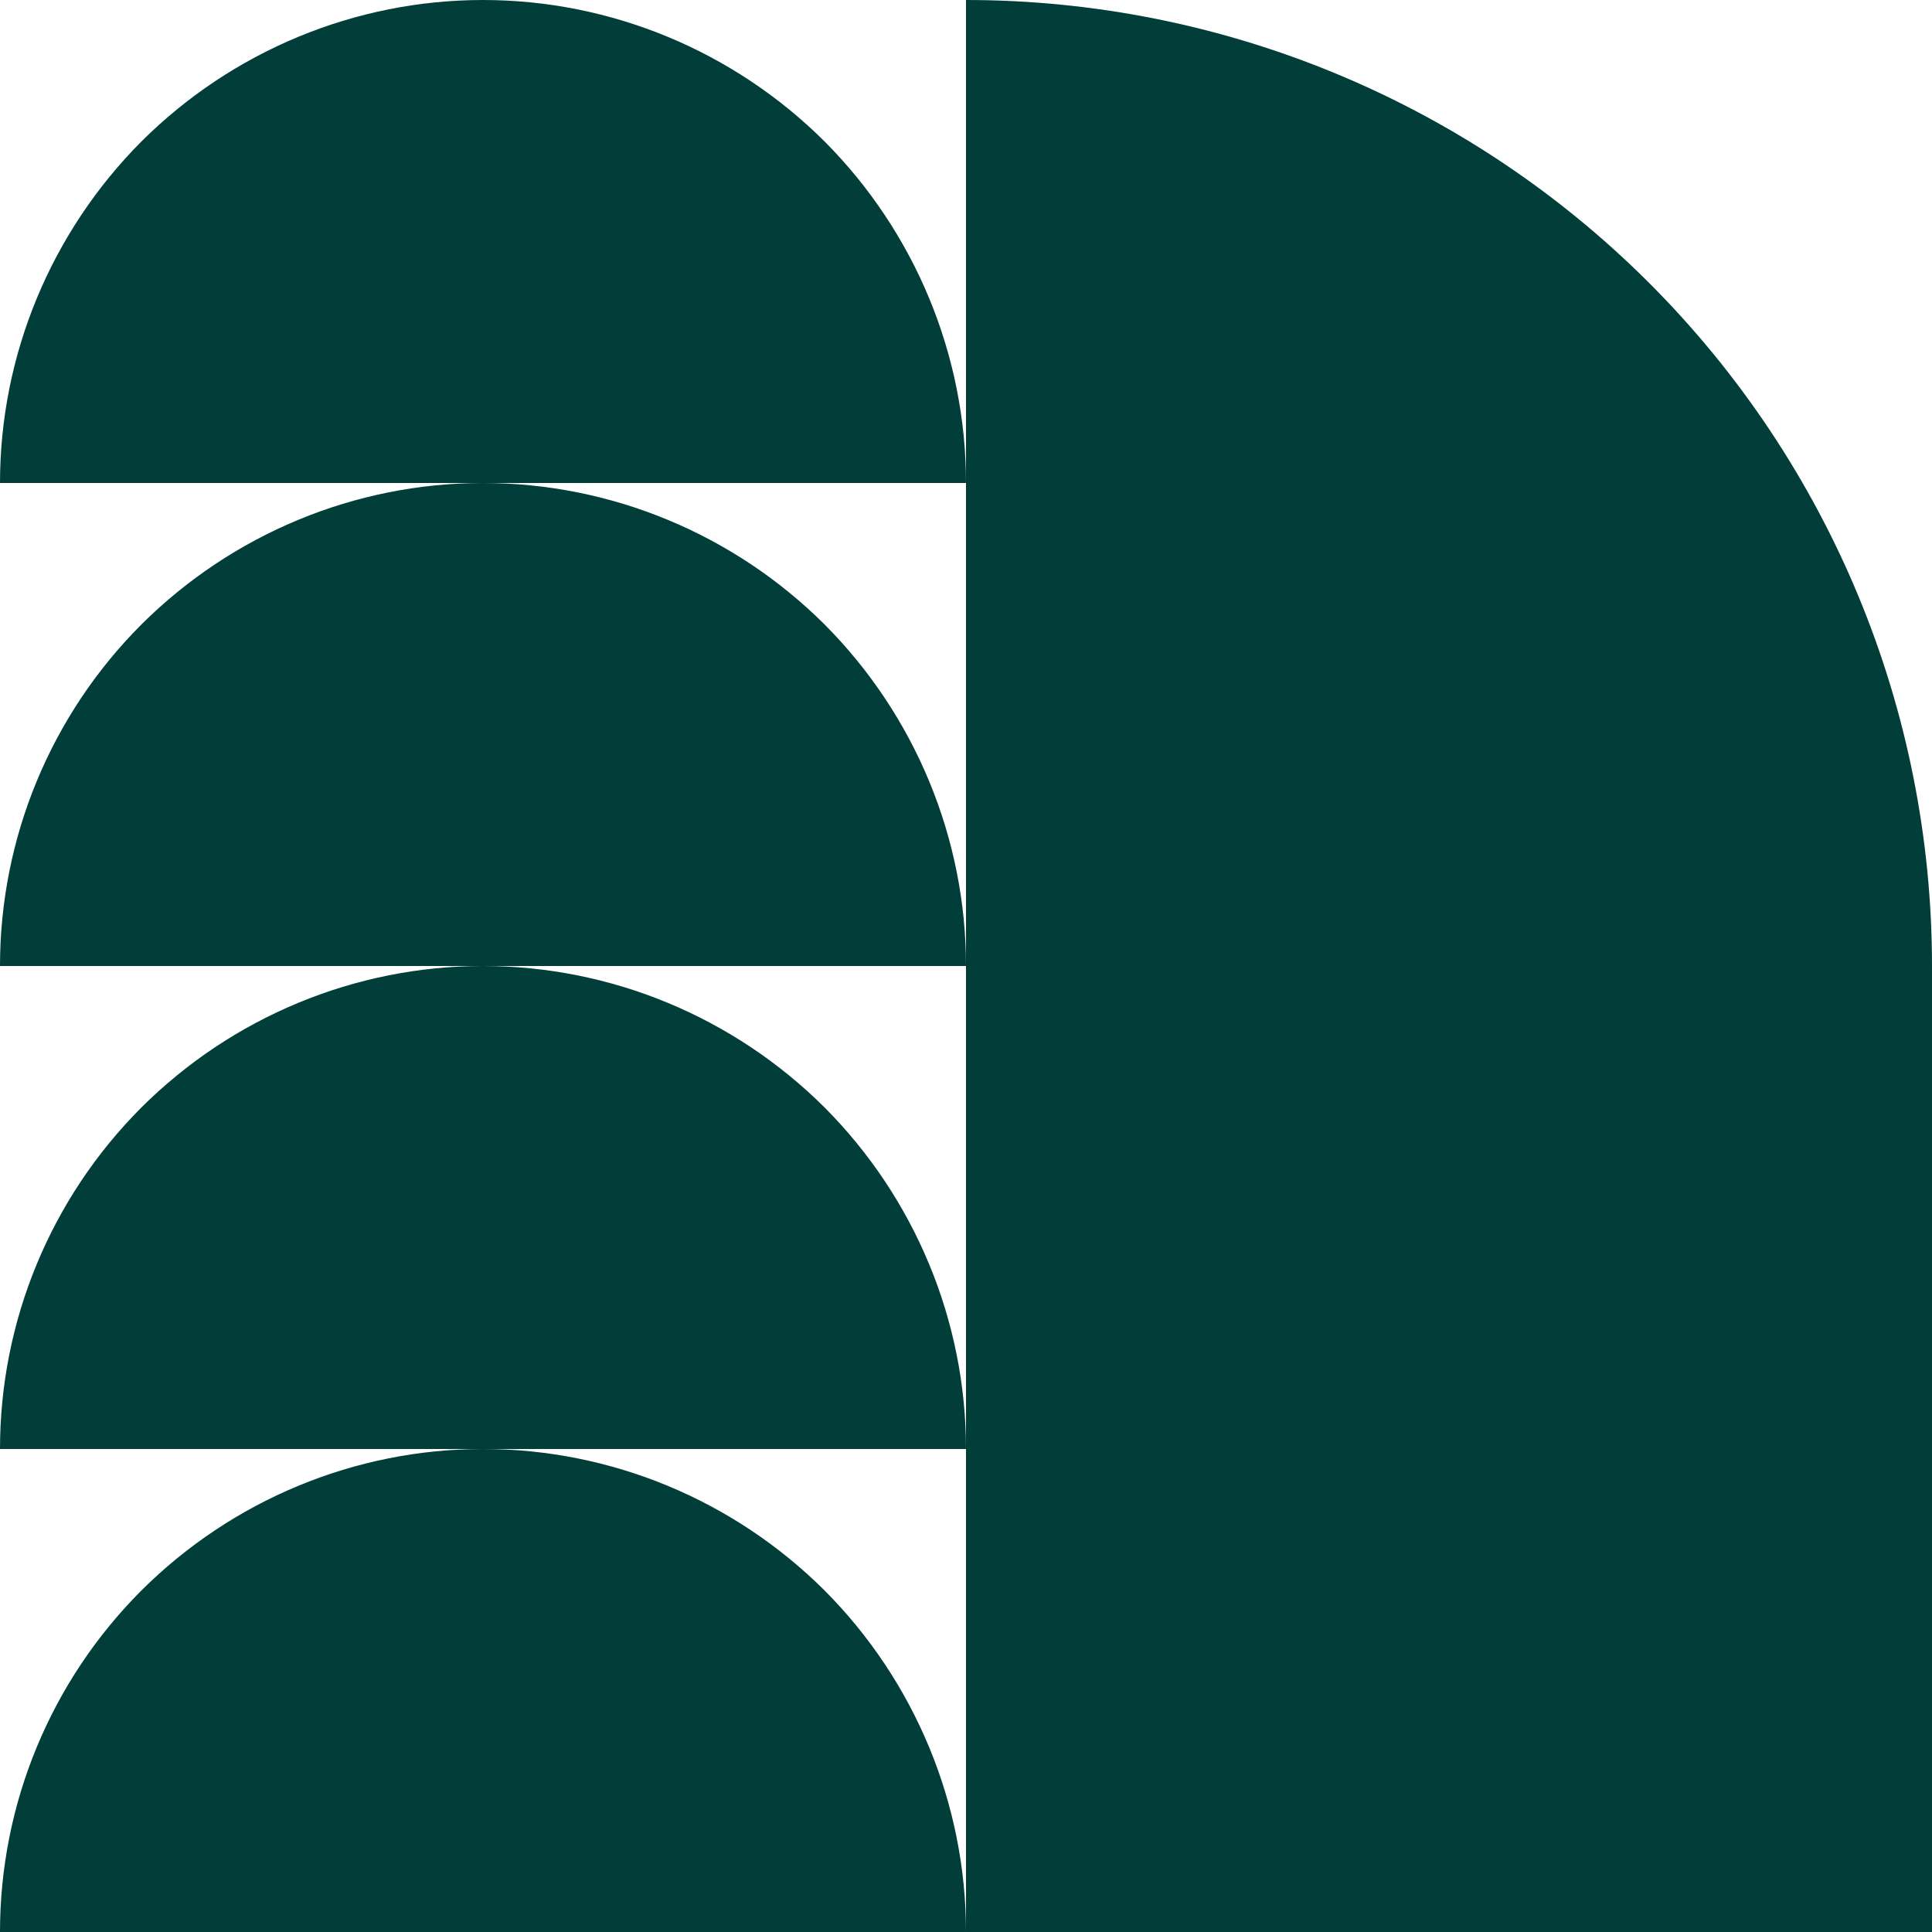 
<svg width="156" height="156" viewBox="0 0 156 156" fill="none" xmlns="http://www.w3.org/2000/svg">
<g clip-path="url(#clip0_75_21348)">
<path d="M39 117C28.665 117 18.748 121.123 11.421 128.421C4.095 135.748 0 145.665 0 156H78C78 145.665 73.877 135.748 66.579 128.421C59.252 121.123 49.335 117 39 117Z" fill="#013E39"/>
<path d="M39 78C28.665 78 18.748 82.123 11.421 89.421C4.095 96.748 0 106.665 0 117H78C78 106.665 73.877 96.748 66.579 89.421C59.252 82.123 49.335 78 39 78Z" fill="#013E39"/>
<path d="M39 39C28.665 39 18.748 43.123 11.421 50.421C4.095 57.748 0 67.665 0 78H78C78 67.665 73.877 57.748 66.579 50.421C59.252 43.123 49.335 39 39 39Z" fill="#013E39"/>
<path d="M39 0C28.665 0 18.748 4.123 11.421 11.421C4.123 18.748 0 28.665 0 39H78C78 28.665 73.877 18.748 66.579 11.421C59.252 4.123 49.335 0 39 0Z" fill="#013E39"/>
<path d="M78 0V156H156V78C156 57.302 147.782 37.468 133.157 22.843C118.532 8.218 98.698 0 78 0Z" fill="#013E39"/>
</g>
<defs>
<clipPath id="clip0_75_21348">
<rect width="156" height="156" fill="white"/>
</clipPath>
</defs>
</svg>
